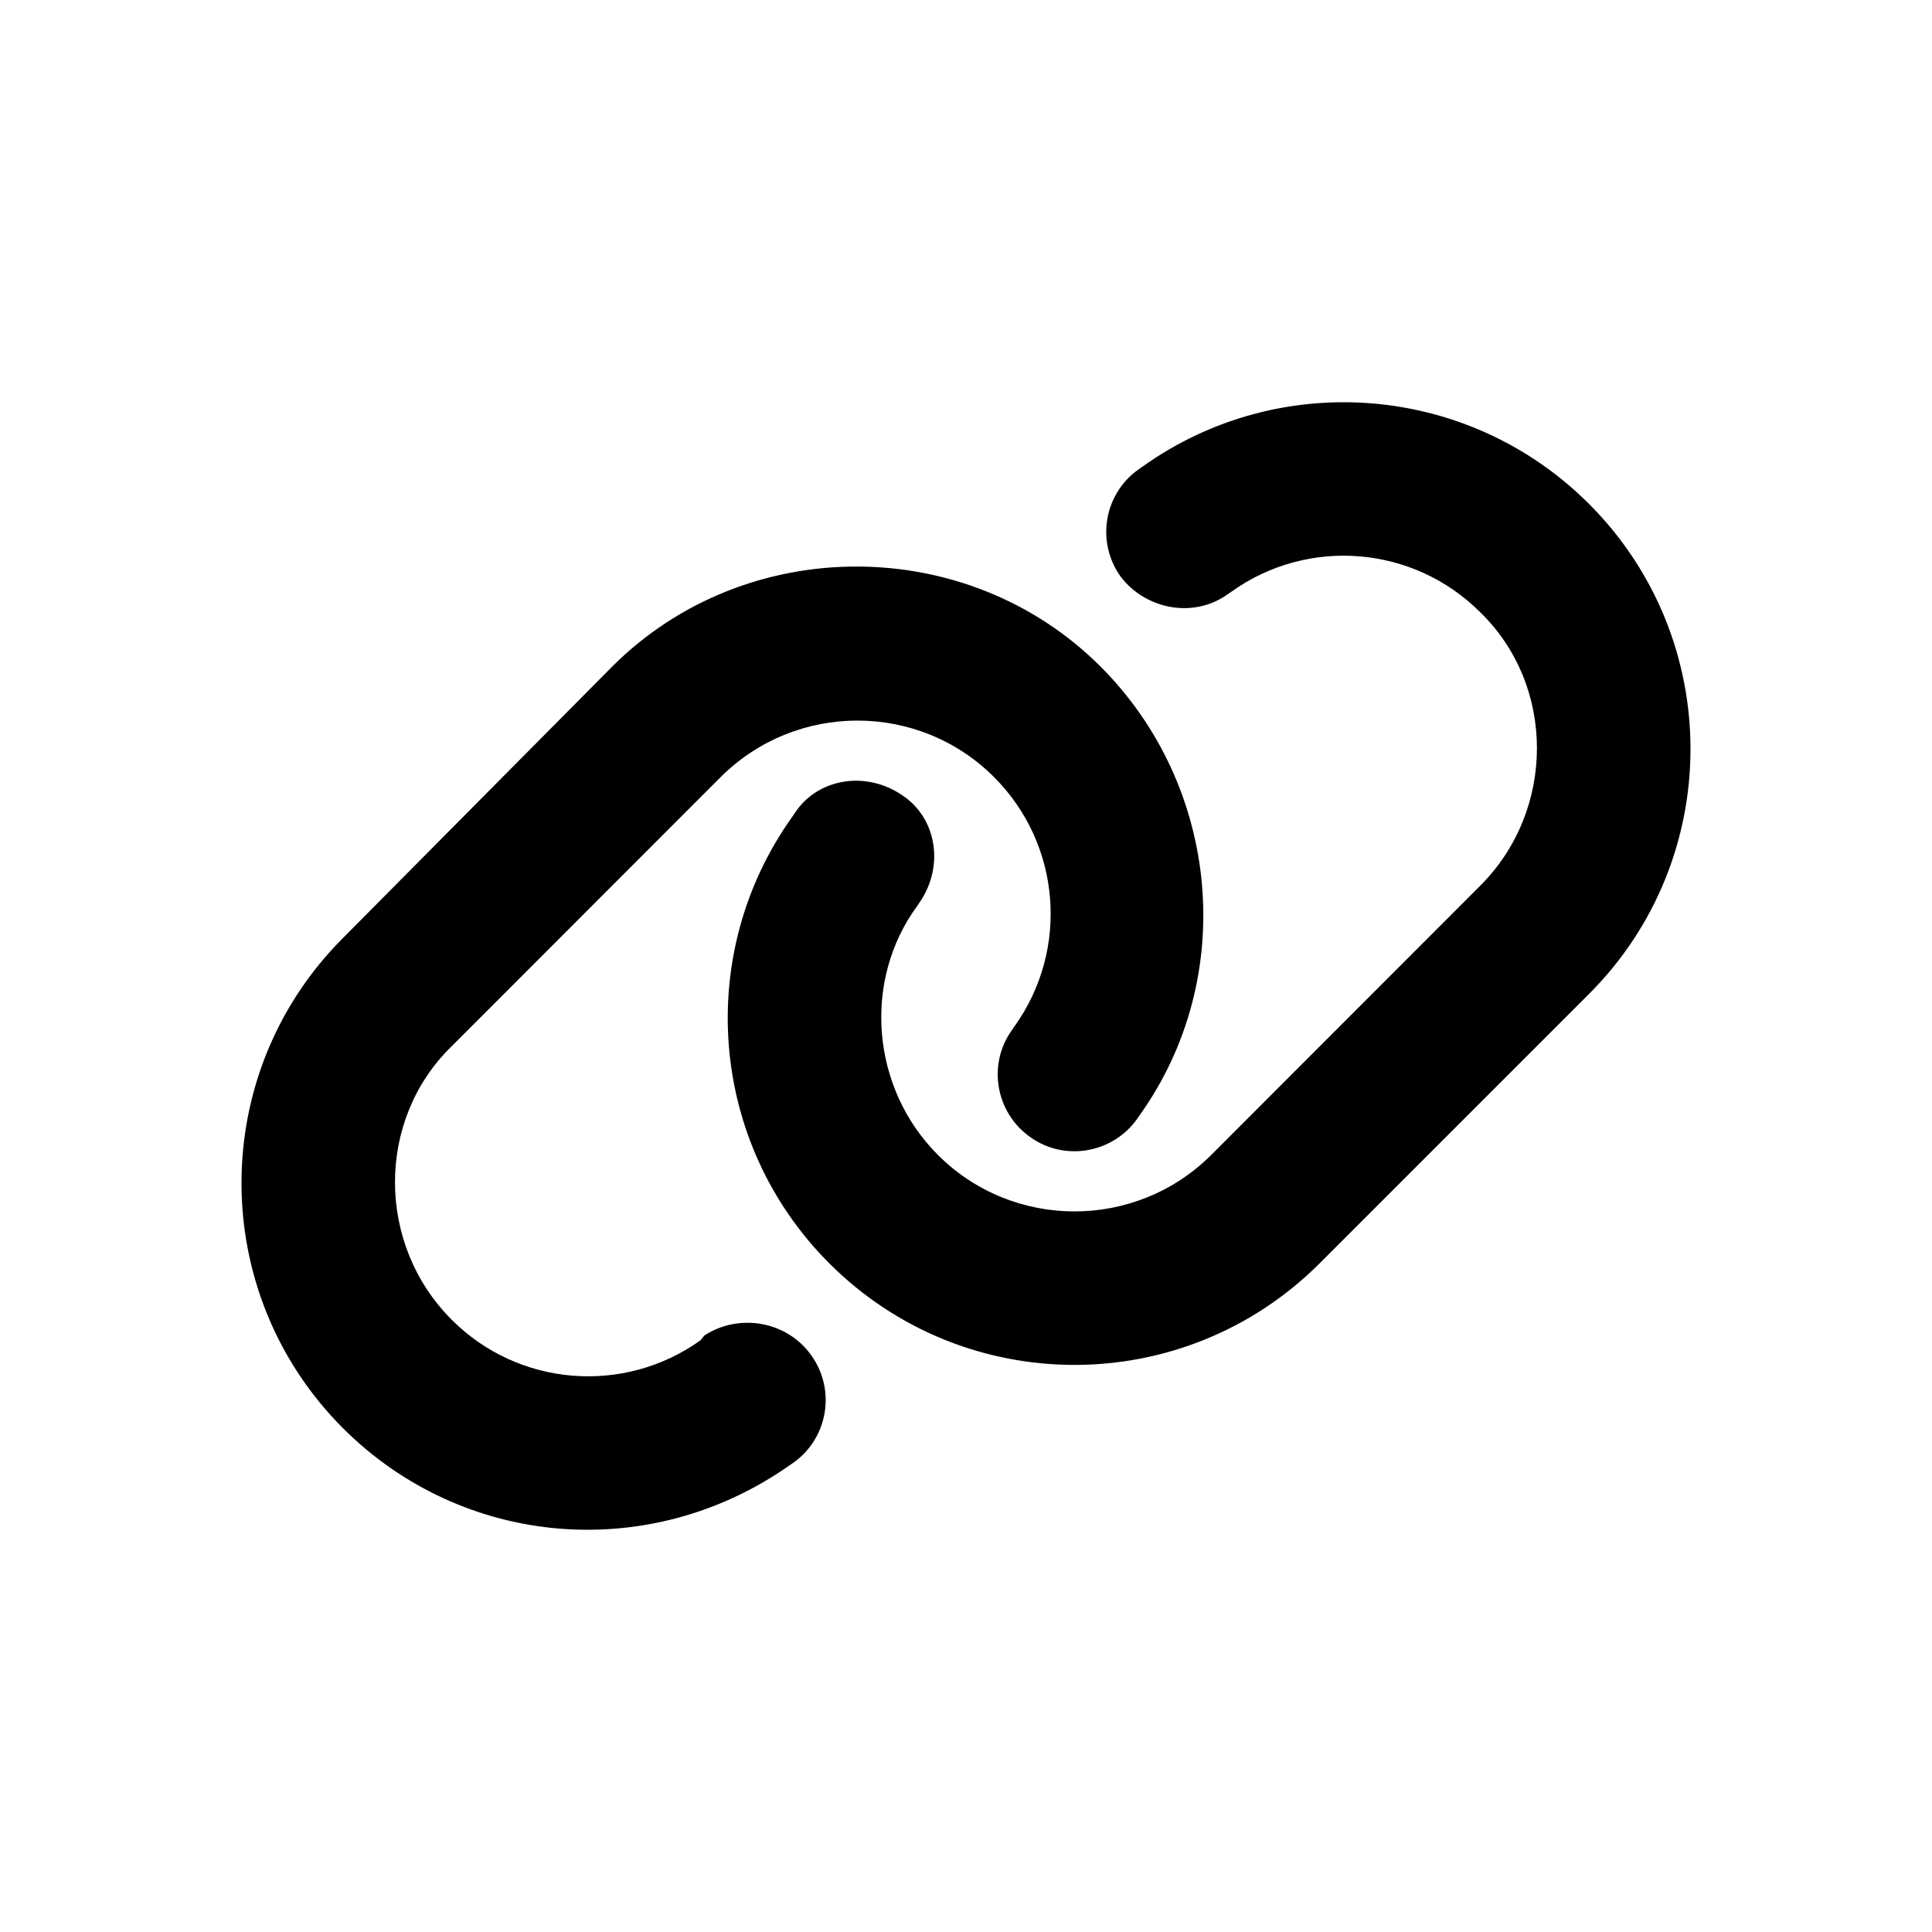 <svg xmlns="http://www.w3.org/2000/svg" width="48" height="48" viewBox="0 0 48 48" fill="none">
  <path d="M15.212 16.559C18.524 13.248 24.029 13.248 27.341 16.559C30.32 19.538 30.76 24.286 28.312 27.711L28.247 27.806C27.633 28.658 26.441 28.861 25.59 28.247C24.732 27.634 24.529 26.442 25.143 25.59L25.208 25.495C26.573 23.583 26.358 20.968 24.696 19.306C22.826 17.435 19.781 17.435 17.905 19.306L11.221 25.995C9.344 27.818 9.344 30.91 11.221 32.787C12.877 34.449 15.498 34.663 17.404 33.299L17.5 33.18C18.358 32.62 19.549 32.816 20.157 33.674C20.77 34.532 20.574 35.724 19.716 36.337L19.62 36.403C16.142 38.851 11.501 38.458 8.523 35.485C5.159 32.12 5.159 26.663 8.523 23.303L15.212 16.559ZM32.786 31.387C29.42 34.752 23.969 34.752 20.603 31.387C17.625 28.408 17.238 23.714 19.686 20.289L19.752 20.193C20.311 19.341 21.503 19.139 22.409 19.753C23.266 20.312 23.469 21.504 22.855 22.409L22.79 22.505C21.425 24.363 21.64 27.032 23.302 28.694C25.173 30.565 28.217 30.565 30.093 28.694L36.777 22.004C38.654 20.128 38.654 17.036 36.777 15.213C35.121 13.553 32.5 13.336 30.594 14.701L30.498 14.766C29.64 15.38 28.449 15.13 27.841 14.324C27.228 13.468 27.424 12.277 28.282 11.665L28.378 11.598C31.803 9.151 36.497 9.539 39.476 12.517C42.841 15.88 42.841 21.337 39.476 24.697L32.786 31.387Z" fill="black"/>
</svg>